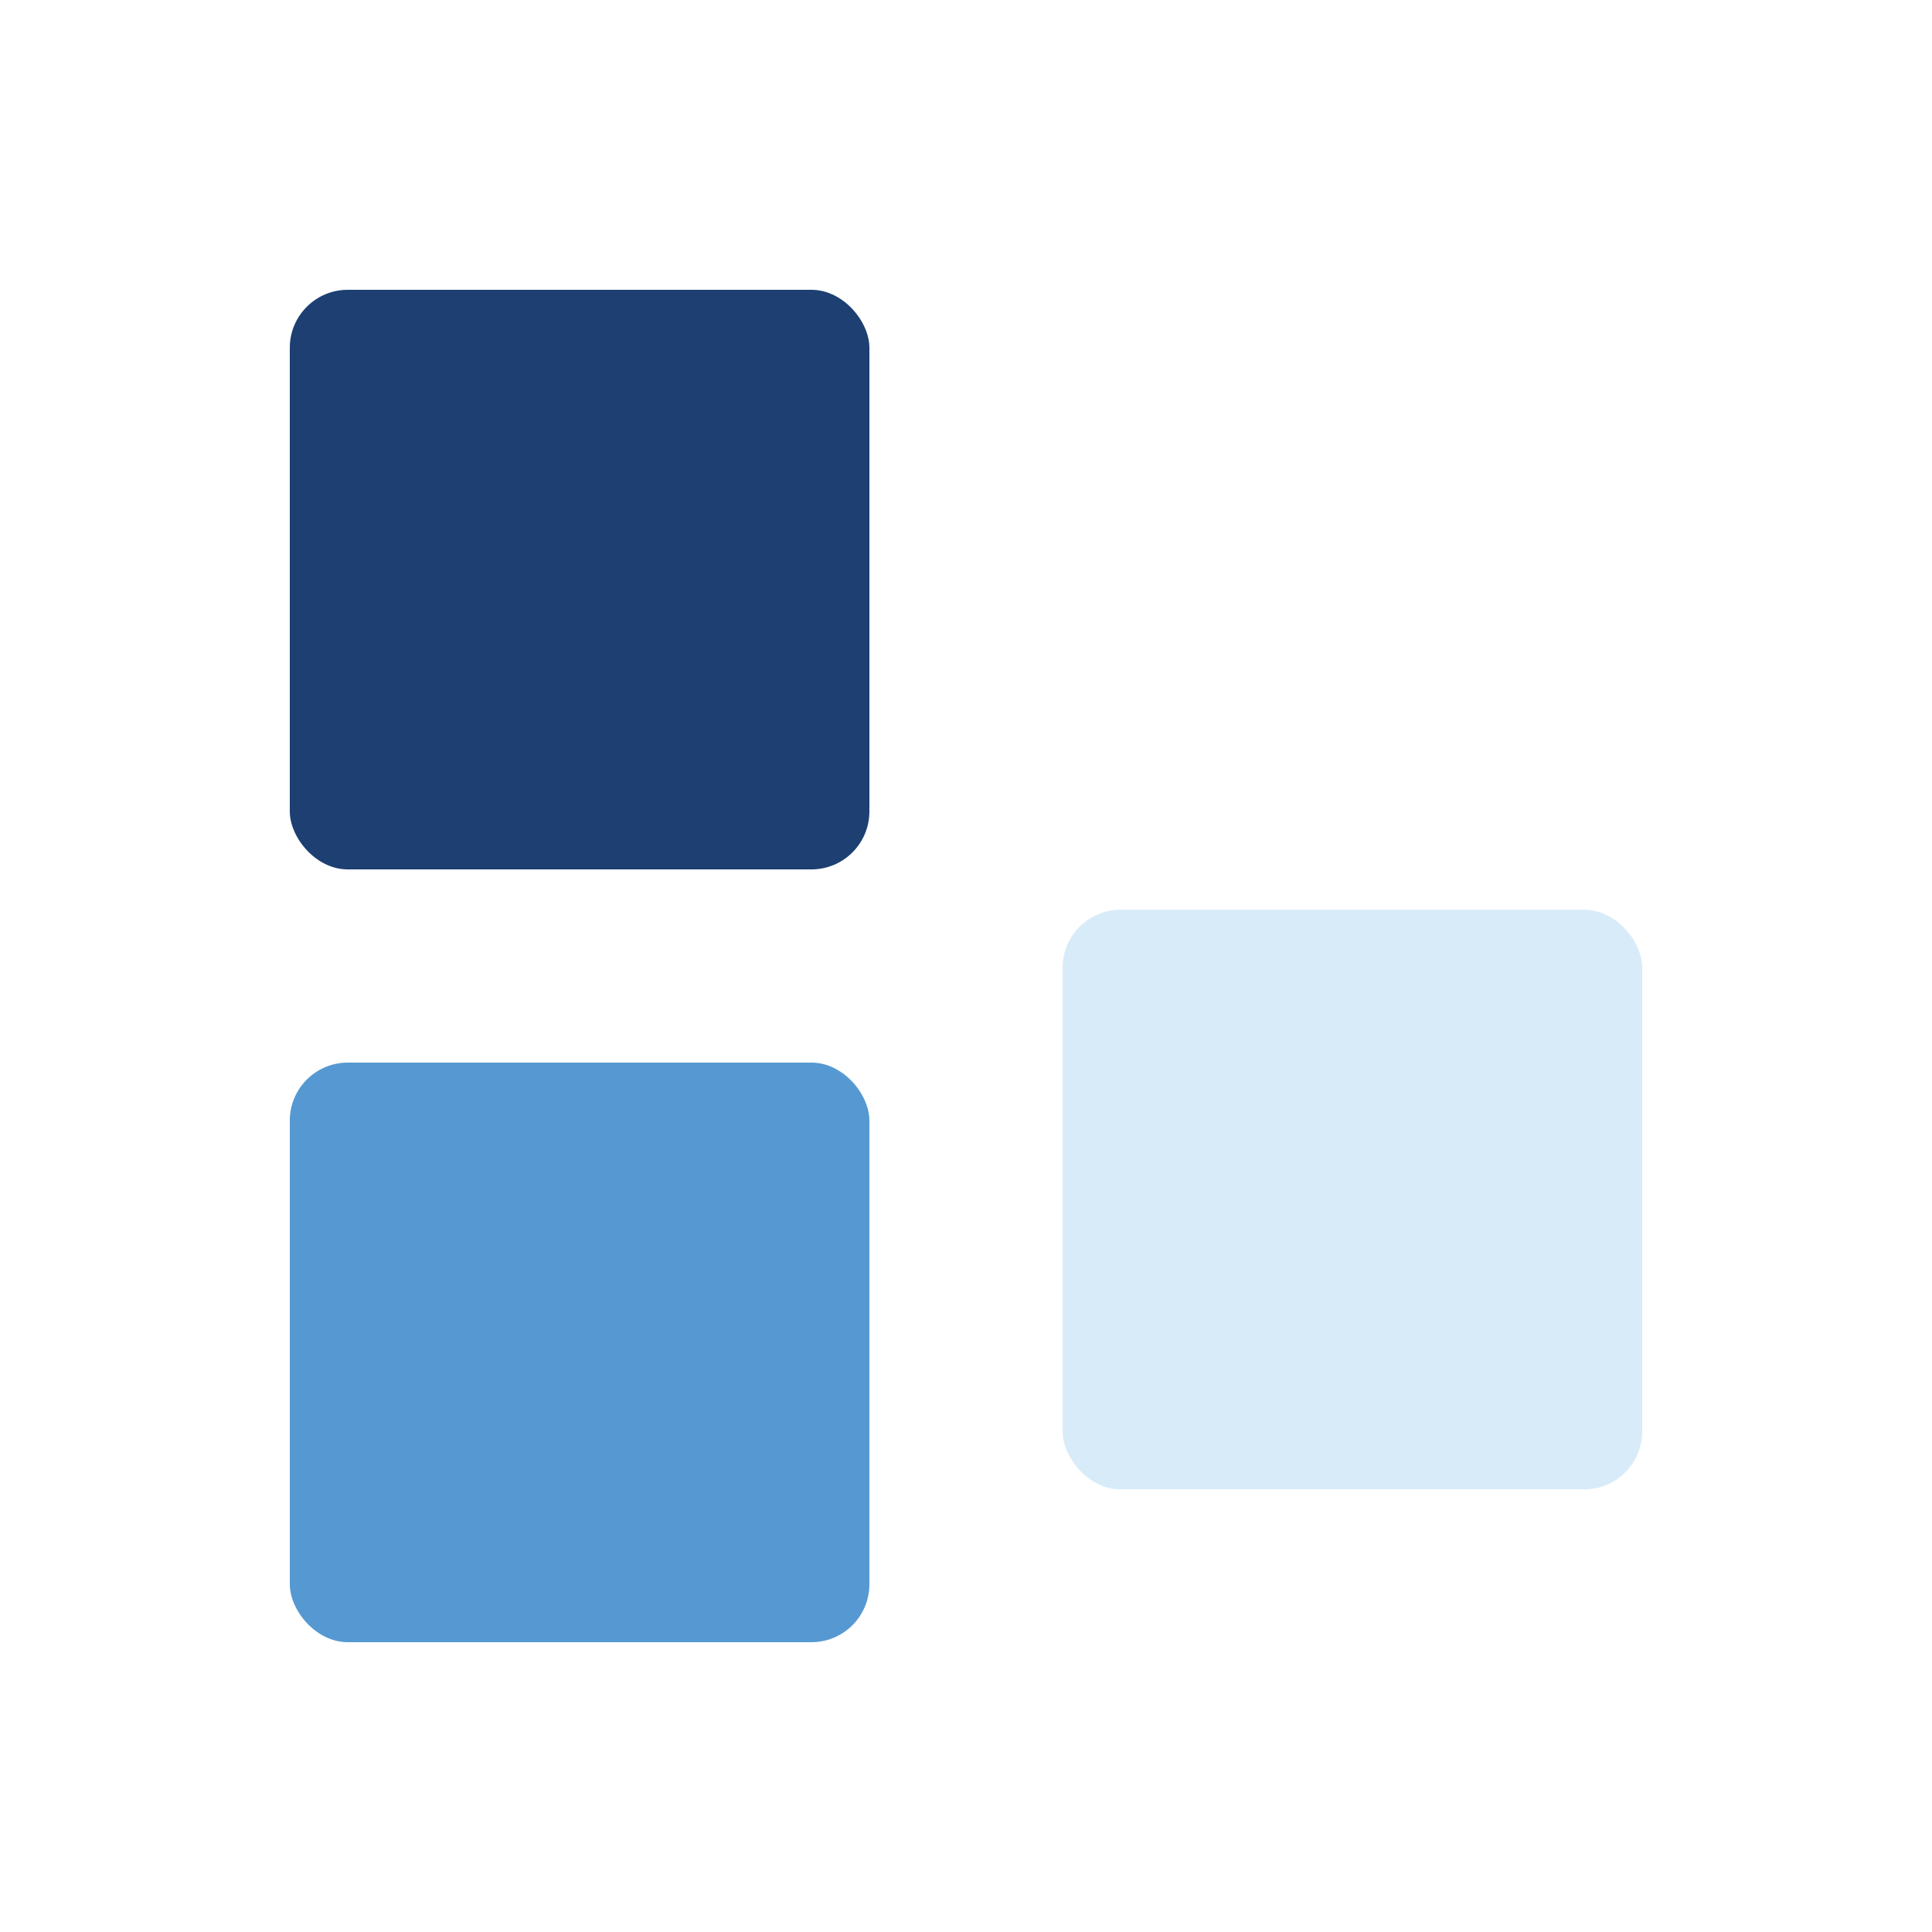 <svg width="200px"  height="200px"  xmlns="http://www.w3.org/2000/svg" viewBox="0 0 100 100" preserveAspectRatio="xMidYMid" class="lds-bricks" style="background: none; shape-rendering: auto;"><rect ng-attr-fill="{{config.c1}}" ng-attr-x="{{config.x}}" ng-attr-y="{{config.x}}" ng-attr-width="{{config.w}}" ng-attr-height="{{config.w}}" ng-attr-rx="{{config.radius}}" ng-attr-ry="{{config.radius}}" fill="#1d3f72" x="15" y="15" width="30" height="30" rx="3" ry="3" class=""><animate attributeName="x" calcMode="linear" values="15;55;55;55;55;15;15;15;15" keyTimes="0;0.083;0.25;0.333;0.5;0.583;0.75;0.833;1" dur="2" begin="-1.833s" repeatCount="indefinite" class=""></animate><animate attributeName="y" calcMode="linear" values="15;55;55;55;55;15;15;15;15" keyTimes="0;0.083;0.25;0.333;0.5;0.583;0.75;0.833;1" dur="2" begin="-1.333s" repeatCount="indefinite" class=""></animate></rect><rect ng-attr-fill="{{config.c2}}" ng-attr-x="{{config.x}}" ng-attr-y="{{config.x}}" ng-attr-width="{{config.w}}" ng-attr-height="{{config.w}}" ng-attr-rx="{{config.radius}}" ng-attr-ry="{{config.radius}}" fill="#5699d2" x="15" y="55" width="30" height="30" rx="3" ry="3" class=""><animate attributeName="x" calcMode="linear" values="15;55;55;55;55;15;15;15;15" keyTimes="0;0.083;0.25;0.333;0.5;0.583;0.75;0.833;1" dur="2" begin="-1.167s" repeatCount="indefinite" class=""></animate><animate attributeName="y" calcMode="linear" values="15;55;55;55;55;15;15;15;15" keyTimes="0;0.083;0.25;0.333;0.5;0.583;0.75;0.833;1" dur="2" begin="-0.667s" repeatCount="indefinite" class=""></animate></rect><rect ng-attr-fill="{{config.c3}}" ng-attr-x="{{config.x}}" ng-attr-y="{{config.x}}" ng-attr-width="{{config.w}}" ng-attr-height="{{config.w}}" ng-attr-rx="{{config.radius}}" ng-attr-ry="{{config.radius}}" fill="#d8ebf9" x="55" y="47.089" width="30" height="30" rx="3" ry="3" class=""><animate attributeName="x" calcMode="linear" values="15;55;55;55;55;15;15;15;15" keyTimes="0;0.083;0.25;0.333;0.5;0.583;0.75;0.833;1" dur="2" begin="-0.5s" repeatCount="indefinite" class=""></animate><animate attributeName="y" calcMode="linear" values="15;55;55;55;55;15;15;15;15" keyTimes="0;0.083;0.25;0.333;0.5;0.583;0.75;0.833;1" dur="2" begin="0s" repeatCount="indefinite" class=""></animate></rect></svg>